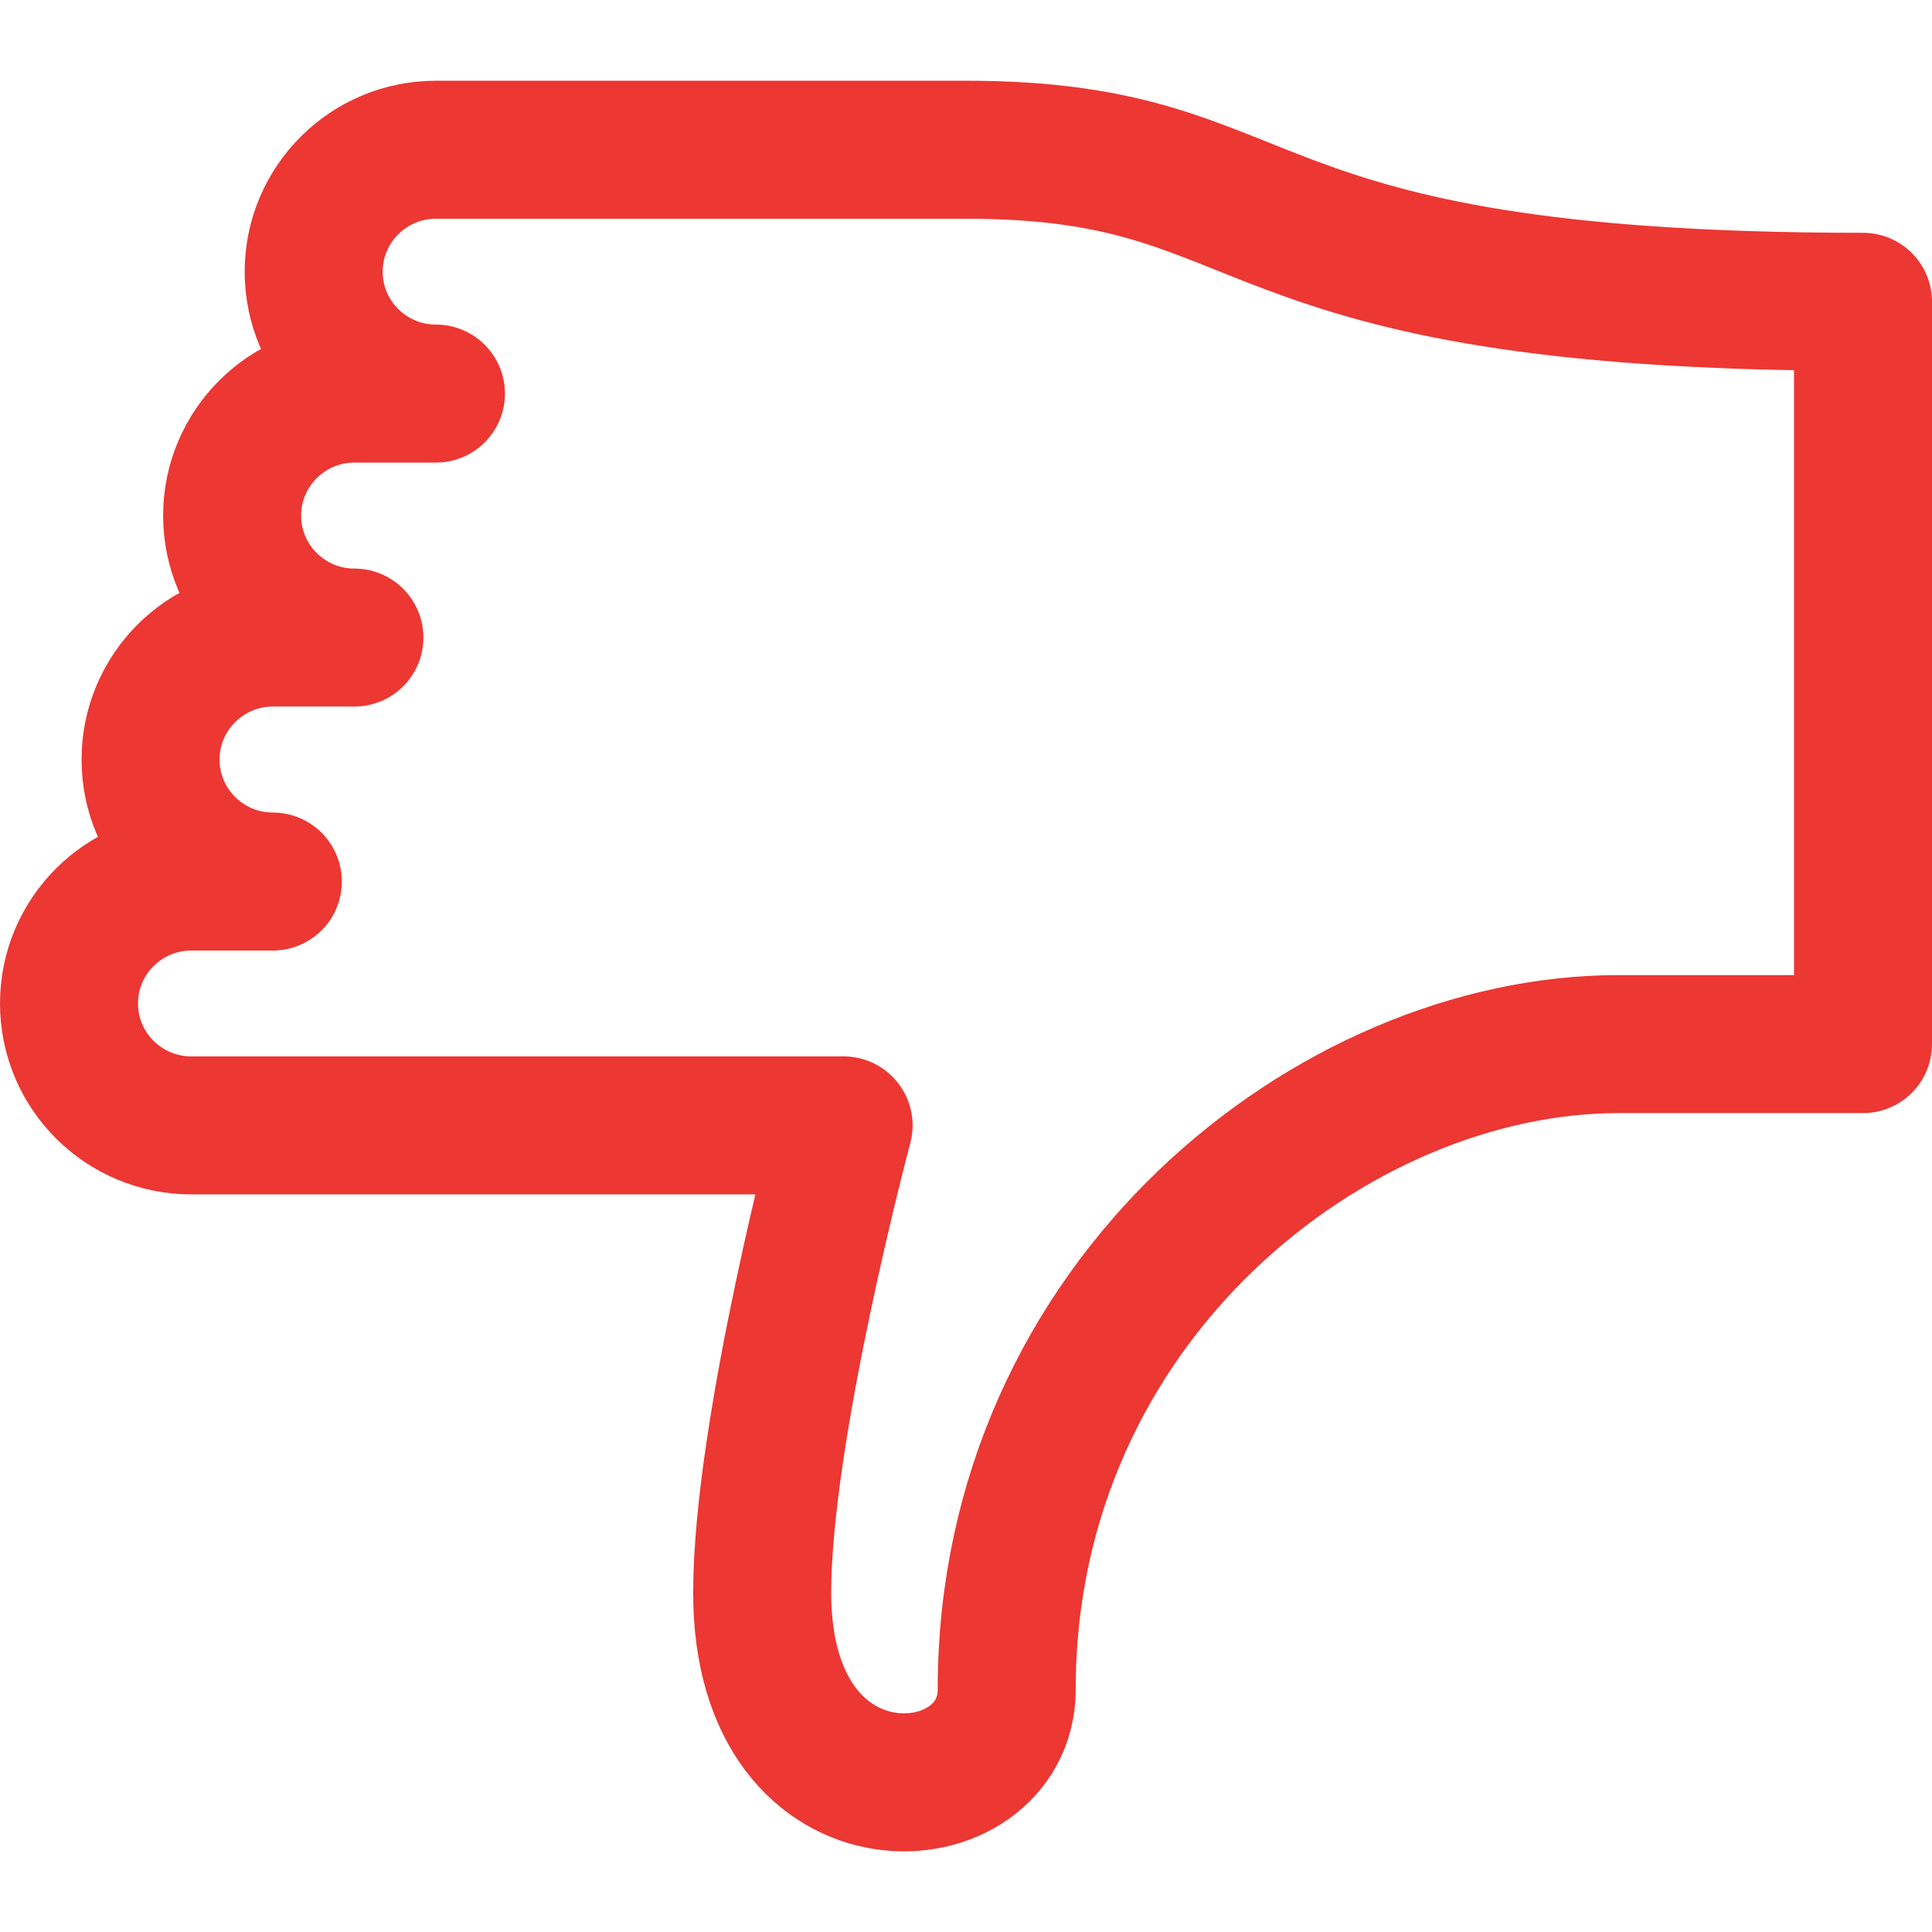 <?xml version="1.0" encoding="utf-8"?>
<!-- Generator: Adobe Illustrator 17.1.0, SVG Export Plug-In . SVG Version: 6.00 Build 0)  -->
<!DOCTYPE svg PUBLIC "-//W3C//DTD SVG 1.1//EN" "http://www.w3.org/Graphics/SVG/1.1/DTD/svg11.dtd">
<svg version="1.1" id="Layer_1" xmlns="http://www.w3.org/2000/svg" xmlns:xlink="http://www.w3.org/1999/xlink" x="0px" y="0px"
	 viewBox="0 0 14 14" enable-background="new 0 0 14 14" xml:space="preserve">
<g>
	<defs>
		<rect id="SVGID_11_" y="0.584" width="14" height="12.831"/>
	</defs>
	<clipPath id="SVGID_2_">
		<use xlink:href="#SVGID_11_"  overflow="visible"/>
	</clipPath>
	
		<path clip-path="url(#SVGID_2_)" fill="none" stroke="#EC3733" stroke-linecap="round" stroke-linejoin="round" stroke-miterlimit="10" d="
		M2.568,4.62L2.568,4.62c-0.489,0-0.886-0.396-0.886-0.884c0-0.487,0.397-0.884,0.886-0.884h0.591c-0.489,0-0.886-0.396-0.886-0.883
		c0-0.488,0.397-0.884,0.886-0.884H7c2.363,0,1.773,1.102,6.5,1.102v5.379h-1.773c-2.068,0-4.432,1.86-4.432,4.676
		c0,0.932-1.772,1.068-1.772-0.7c0-1.178,0.59-3.387,0.59-3.387H1.386C0.897,8.155,0.5,7.76,0.5,7.271
		c0-0.487,0.397-0.883,0.886-0.883h0.591c-0.489,0-0.886-0.396-0.886-0.884S1.488,4.62,1.977,4.62H2.568z"/>
</g>
</svg>
